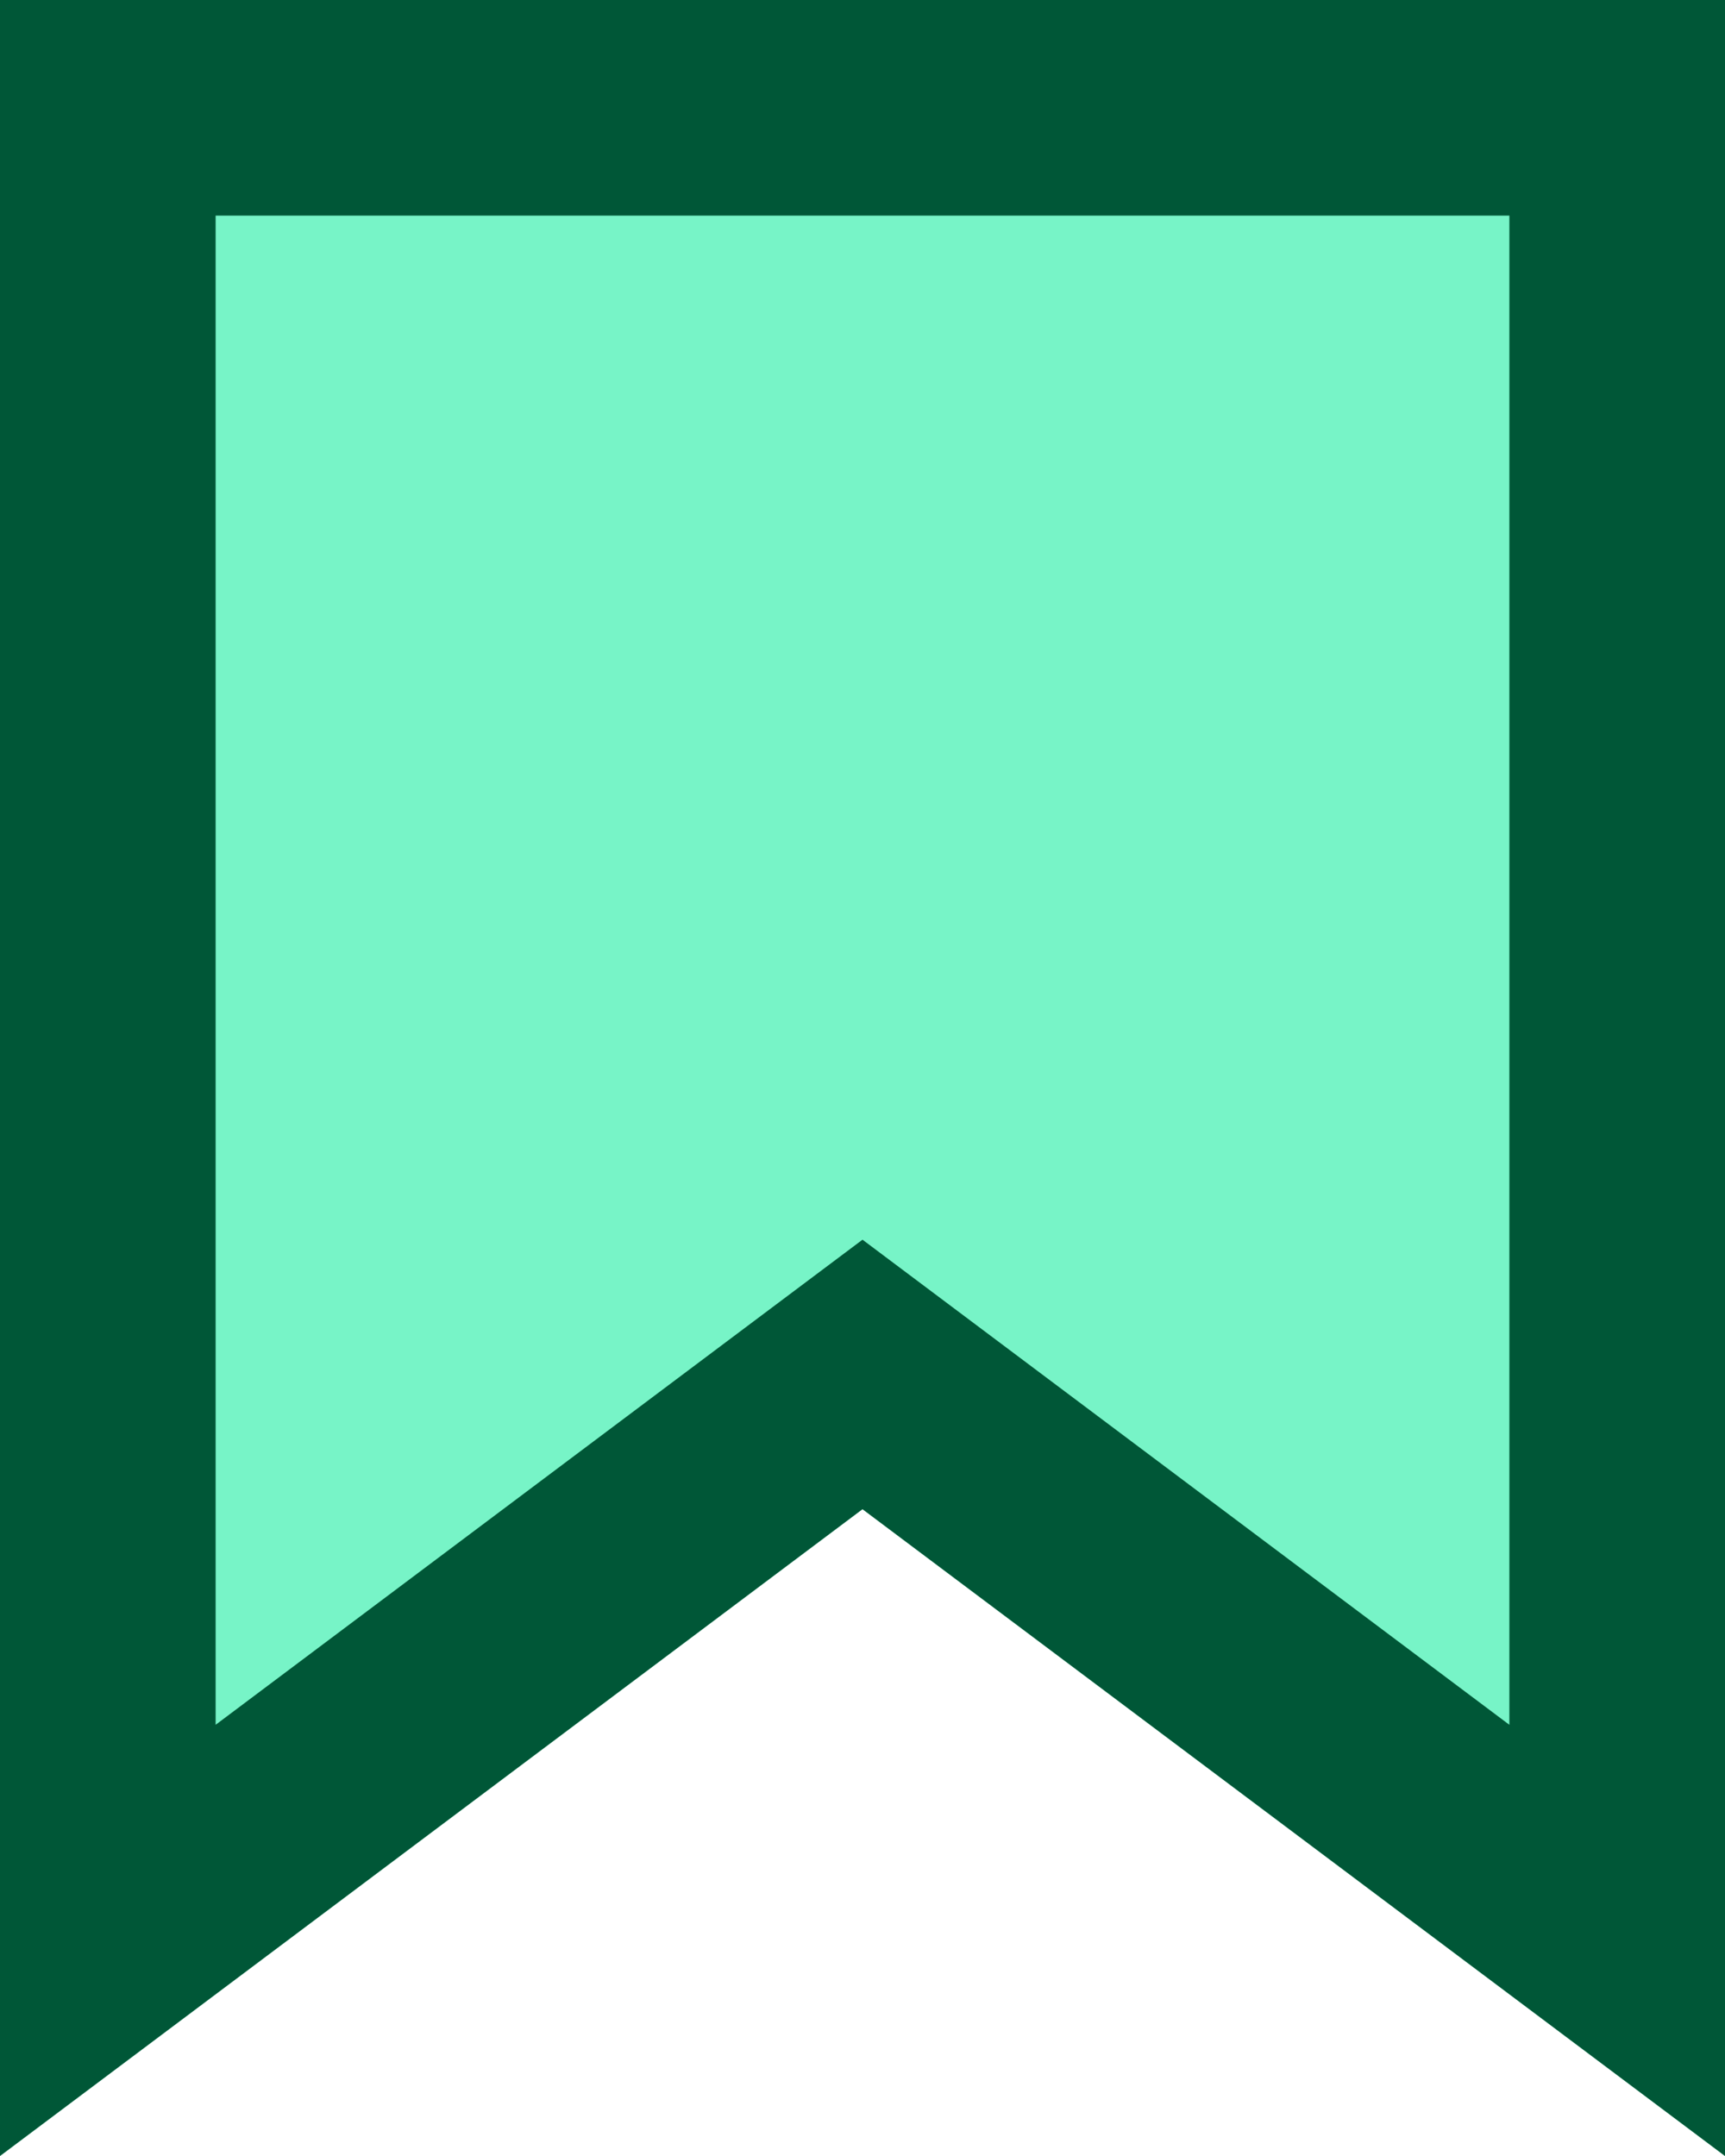 <svg xmlns="http://www.w3.org/2000/svg" xmlns:xlink="http://www.w3.org/1999/xlink" width="8" height="10" viewBox="0 0 8 10">
    <defs>
        <path id="a" d="M247 1928h10l-3 4 3 4h-10v-4z"/>
    </defs>
    <g fill="none" fill-rule="evenodd" transform="rotate(90 1091.5 844.5)">
        <use fill="#77F4C7" xlink:href="#a"/>
        <path stroke="#005737" d="M247.5 1928.5v7h8.5l-2.625-3.5 2.625-3.5h-8.5z"/>
    </g>
</svg>
